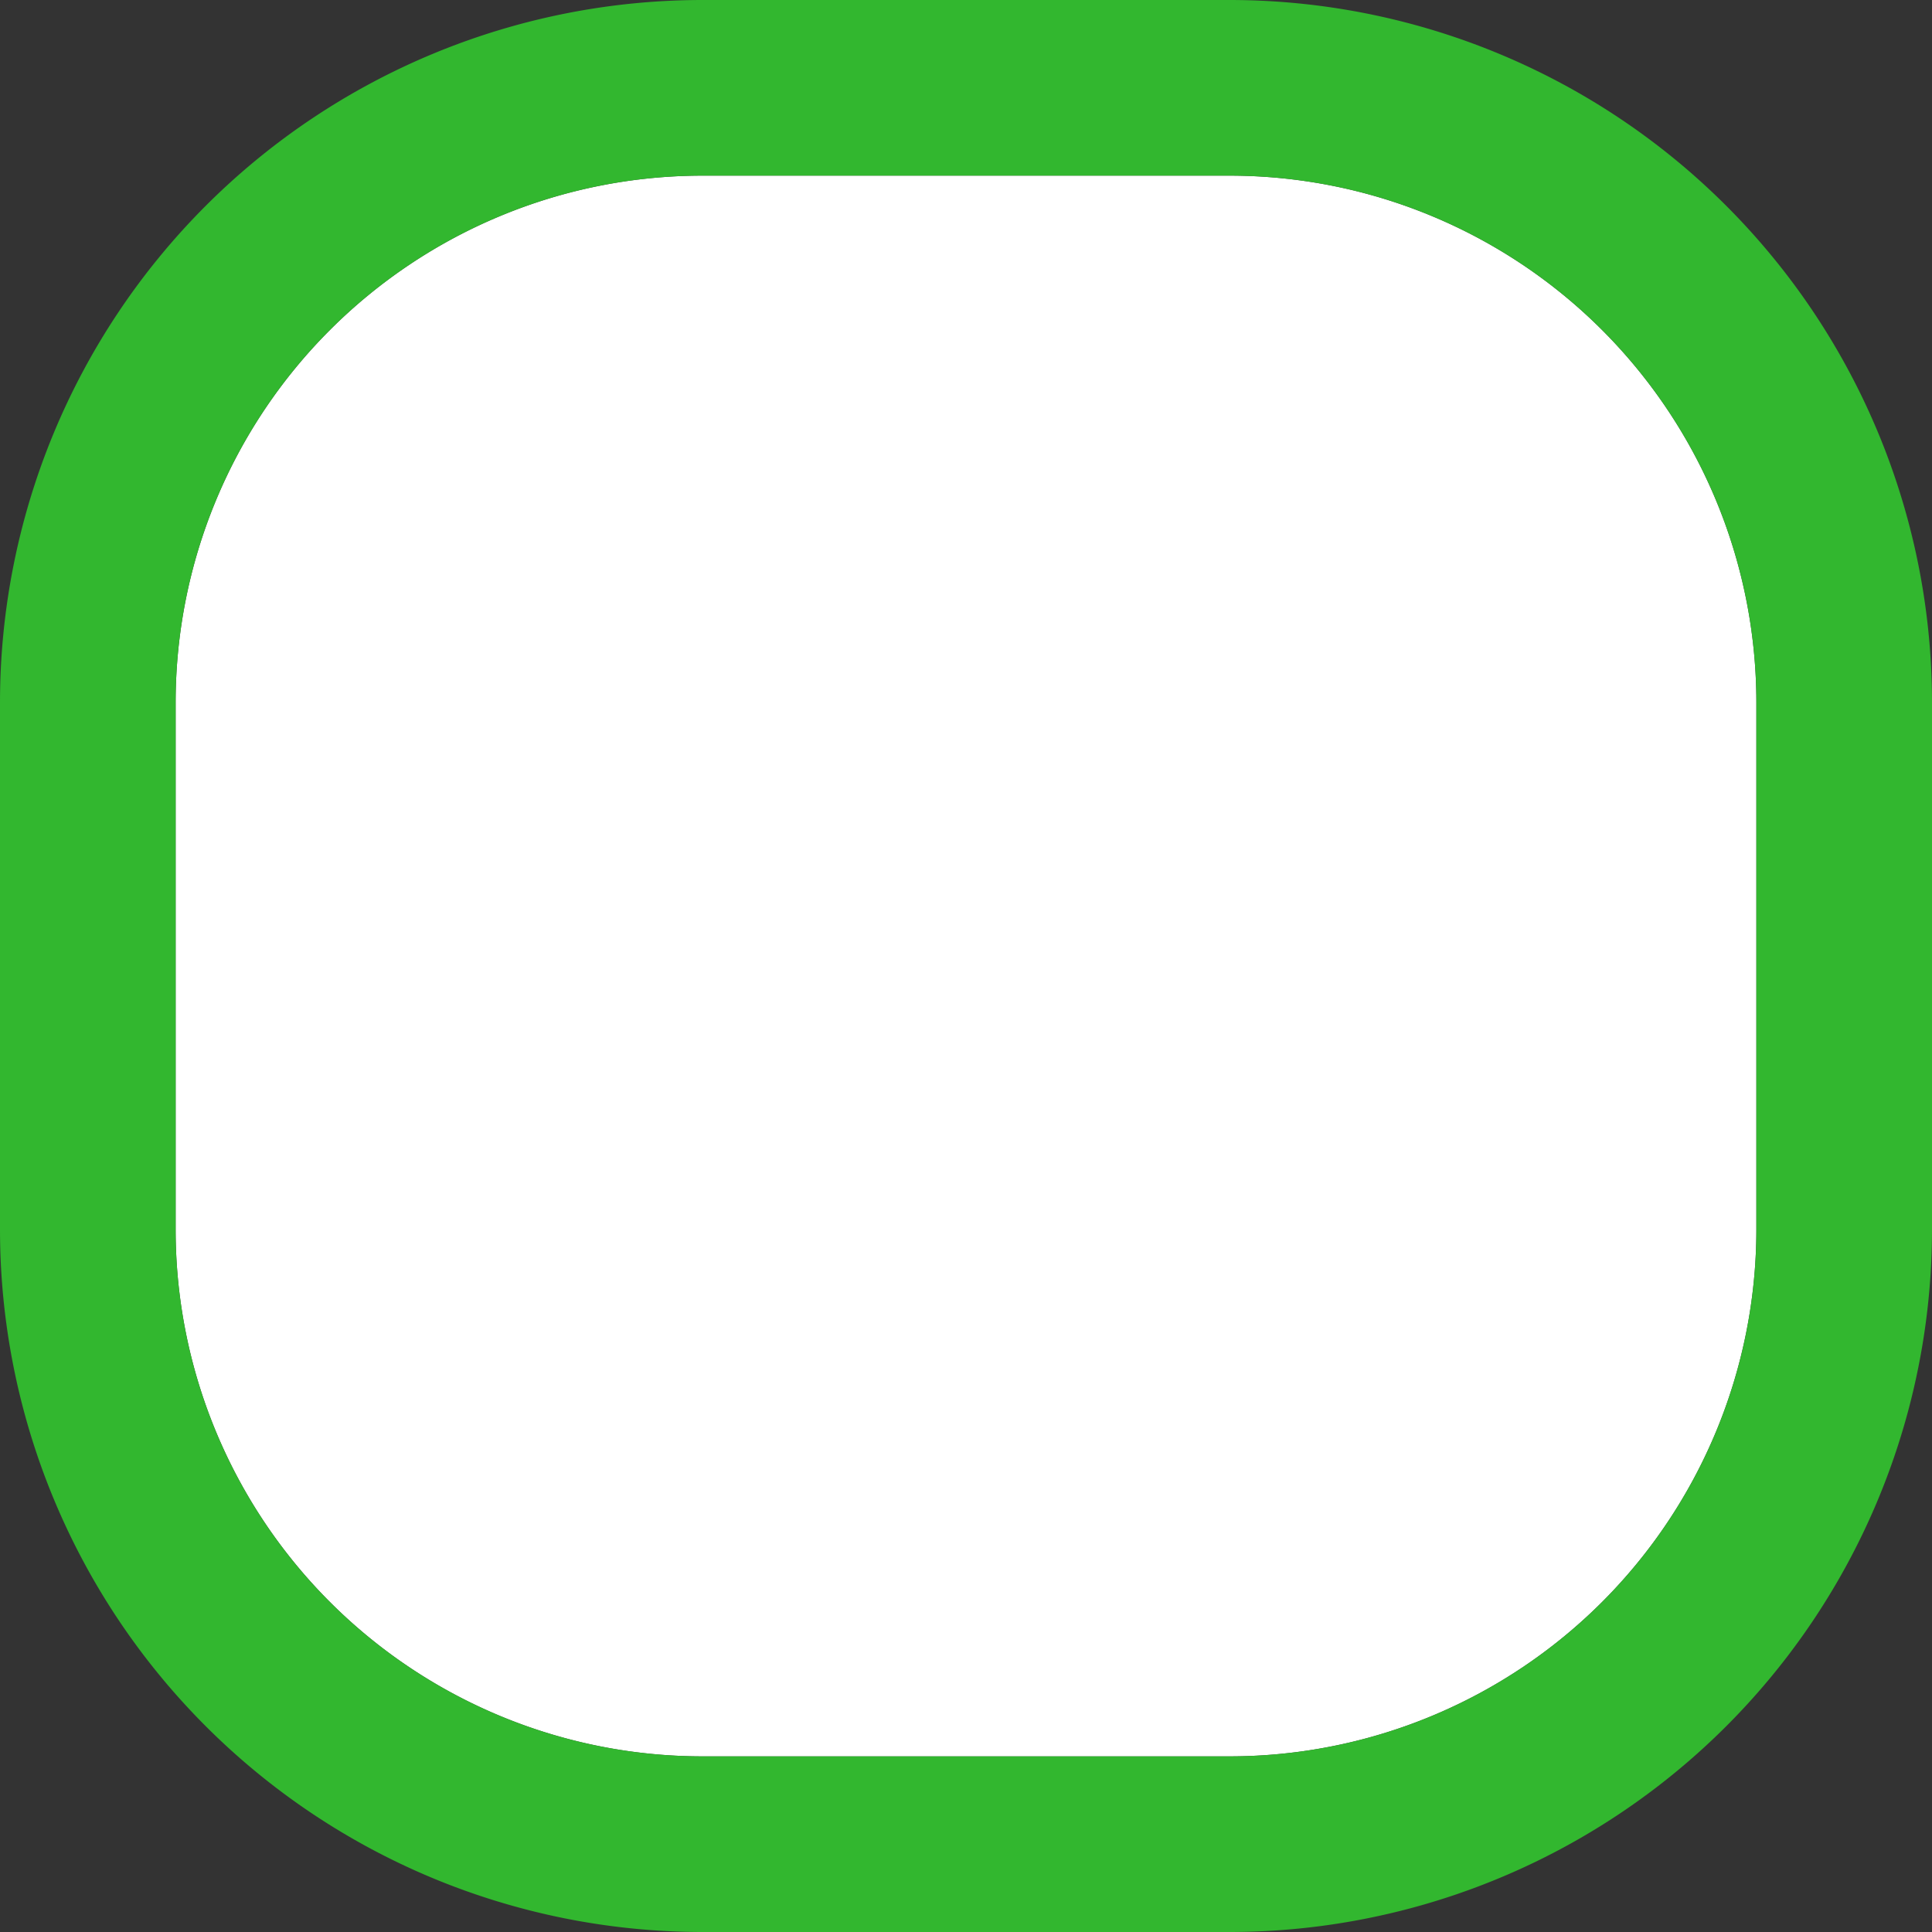 ﻿<?xml version="1.0" encoding="utf-8"?>
<svg version="1.1" xmlns:xlink="http://www.w3.org/1999/xlink" width="11px" height="11px" viewBox="168 317  11 11" xmlns="http://www.w3.org/2000/svg">
  <rect x="168" y="317" width="11" height="11" fill="#333333" stroke="none"/>
  <path d="M 169 321  A 3 3 0 0 1 172 318 L 175 318  A 3 3 0 0 1 178 321 L 178 324  A 3 3 0 0 1 175 327 L 172 327  A 3 3 0 0 1 169 324 L 169 321  Z " fill-rule="nonzero" fill="#ffffff" stroke="none" />
  <path d="M 168.5 321  A 3.5 3.5 0 0 1 172 317.5 L 175 317.5  A 3.5 3.5 0 0 1 178.5 321 L 178.5 324  A 3.5 3.5 0 0 1 175 327.5 L 172 327.5  A 3.5 3.5 0 0 1 168.5 324 L 168.5 321  Z " stroke-width="1" stroke="#32bd2f" fill="none" stroke-opacity="0.949" />
</svg>